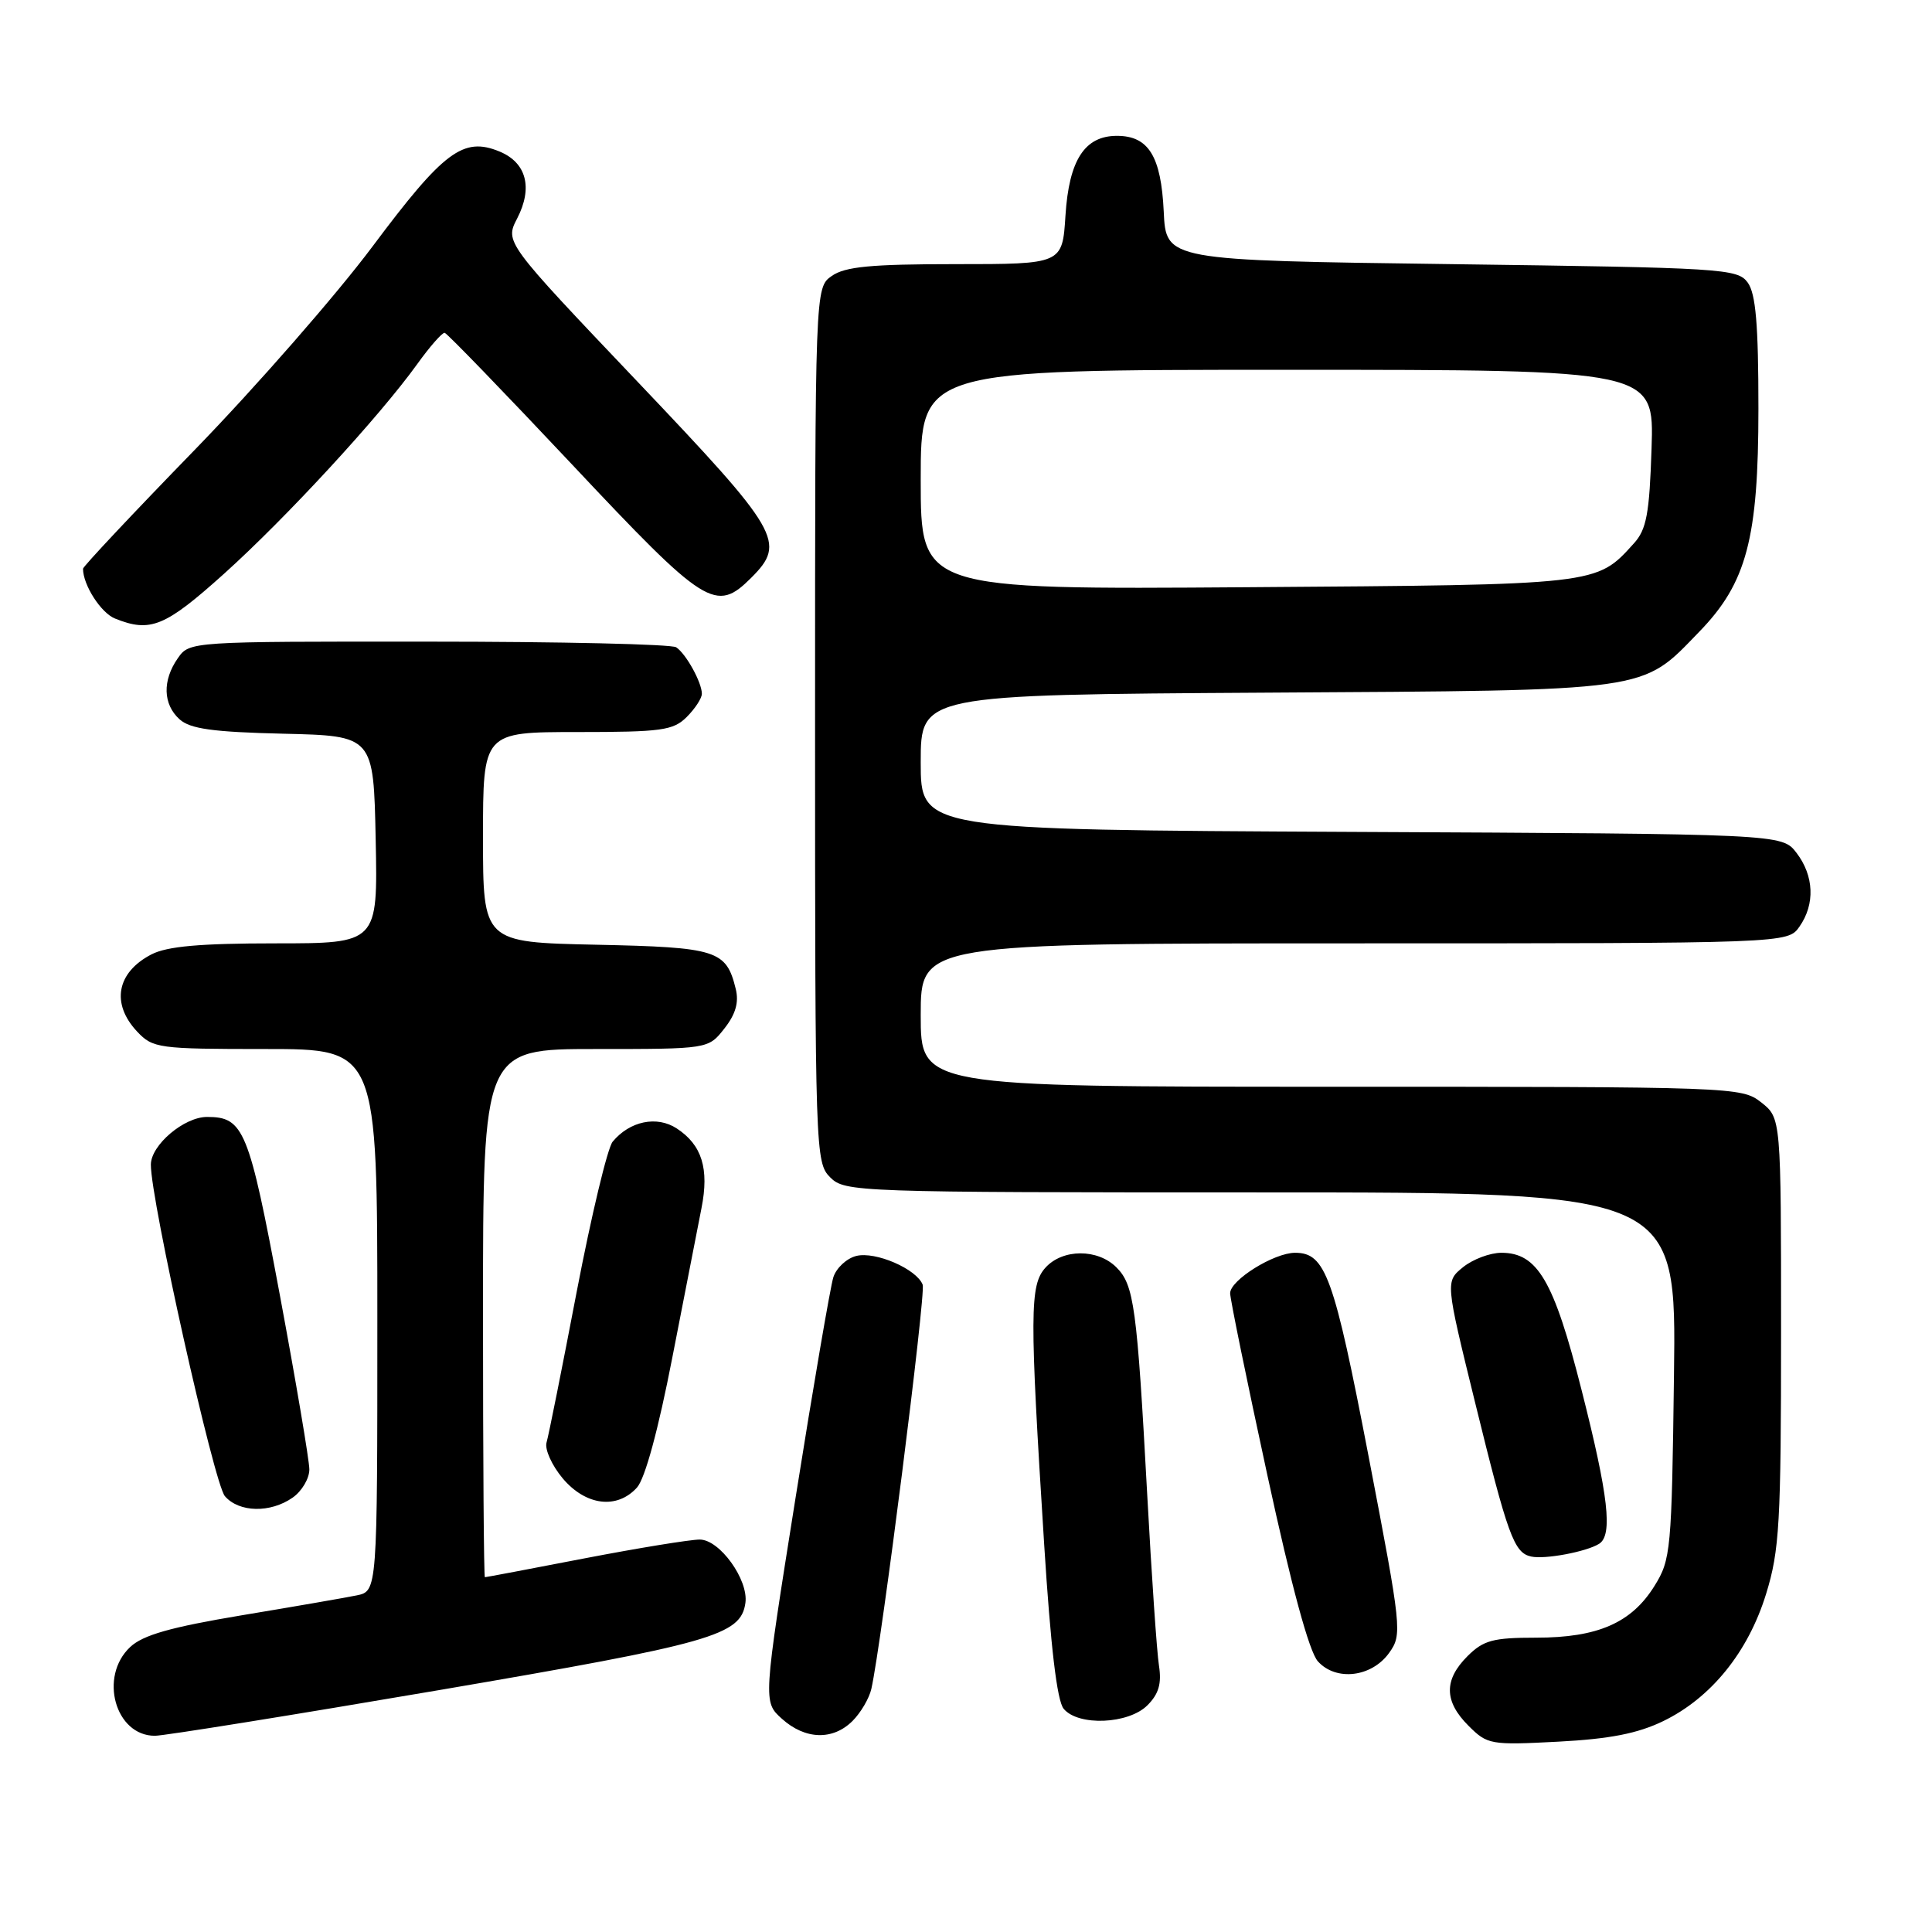 <?xml version="1.0" encoding="UTF-8" standalone="no"?>
<!DOCTYPE svg PUBLIC "-//W3C//DTD SVG 1.1//EN" "http://www.w3.org/Graphics/SVG/1.1/DTD/svg11.dtd" >
<svg xmlns="http://www.w3.org/2000/svg" xmlns:xlink="http://www.w3.org/1999/xlink" version="1.1" viewBox="0 0 256 256">
 <g >
 <path fill="currentColor"
d=" M 220.38 228.06 C 226.73 224.98 231.64 218.92 234.02 211.19 C 235.79 205.45 236.00 201.85 236.00 176.47 C 236.00 148.15 236.00 148.15 233.37 146.07 C 230.77 144.03 229.85 144.00 176.37 144.00 C 122.00 144.00 122.00 144.00 122.00 134.50 C 122.00 125.00 122.00 125.00 179.44 125.00 C 236.89 125.00 236.89 125.00 238.44 122.78 C 240.53 119.80 240.37 116.04 238.04 113.00 C 236.12 110.50 236.12 110.50 179.06 110.23 C 122.00 109.95 122.00 109.95 122.00 101.01 C 122.00 92.06 122.00 92.06 167.75 91.78 C 219.18 91.47 217.40 91.72 225.16 83.71 C 231.44 77.25 233.00 71.36 233.00 54.15 C 233.00 42.98 232.65 38.91 231.58 37.44 C 230.23 35.59 228.32 35.48 192.33 35.00 C 154.50 34.50 154.50 34.50 154.20 28.02 C 153.85 20.70 152.19 18.00 148.00 18.00 C 143.72 18.00 141.65 21.21 141.18 28.56 C 140.77 35.00 140.77 35.00 126.61 35.00 C 115.41 35.00 111.98 35.33 110.22 36.56 C 108.00 38.11 108.00 38.11 108.00 96.06 C 108.00 152.67 108.05 154.05 110.00 156.00 C 111.95 157.95 113.33 158.00 167.06 158.00 C 222.13 158.00 222.13 158.00 221.81 182.25 C 221.51 205.43 221.40 206.66 219.23 210.14 C 216.19 215.04 211.71 217.00 203.55 217.00 C 197.83 217.00 196.57 217.34 194.45 219.45 C 191.30 222.60 191.34 225.44 194.59 228.68 C 197.08 231.17 197.50 231.25 206.47 230.78 C 213.30 230.42 216.99 229.70 220.38 228.06 Z  M 58.11 223.96 C 94.40 217.76 98.16 216.69 98.77 212.40 C 99.20 209.33 95.36 204.00 92.72 204.00 C 91.45 204.00 84.58 205.12 77.46 206.49 C 70.33 207.87 64.39 208.99 64.25 208.99 C 64.11 209.00 64.00 193.25 64.00 174.00 C 64.00 139.00 64.00 139.00 78.93 139.00 C 93.85 139.00 93.85 139.00 95.98 136.29 C 97.47 134.40 97.93 132.82 97.49 131.04 C 96.23 125.90 95.04 125.52 78.97 125.18 C 64.00 124.86 64.00 124.86 64.00 110.93 C 64.00 97.00 64.00 97.00 76.50 97.00 C 87.67 97.00 89.21 96.79 91.00 95.00 C 92.10 93.90 93.00 92.52 93.00 91.93 C 93.00 90.43 90.91 86.64 89.60 85.77 C 89.00 85.36 74.24 85.02 56.81 85.02 C 25.18 85.00 25.11 85.00 23.56 87.22 C 21.50 90.17 21.59 93.32 23.79 95.31 C 25.19 96.58 28.21 97.00 37.54 97.22 C 49.50 97.50 49.50 97.50 49.78 111.25 C 50.06 125.00 50.06 125.00 36.48 125.00 C 26.52 125.00 22.15 125.39 20.07 126.46 C 15.46 128.85 14.69 132.98 18.17 136.69 C 20.26 138.90 20.97 139.00 35.17 139.00 C 50.00 139.00 50.00 139.00 50.00 174.92 C 50.00 210.84 50.00 210.84 47.25 211.40 C 45.74 211.71 38.88 212.90 32.00 214.04 C 22.61 215.61 18.94 216.65 17.25 218.24 C 13.08 222.15 15.26 230.00 20.52 230.00 C 21.73 230.00 38.65 227.28 58.11 223.96 Z  M 112.97 228.03 C 114.06 226.94 115.18 225.03 115.46 223.78 C 116.80 217.84 122.70 171.37 122.26 170.23 C 121.46 168.15 116.00 165.78 113.46 166.42 C 112.18 166.74 110.81 168.02 110.42 169.25 C 110.03 170.49 107.77 183.65 105.41 198.50 C 101.11 225.50 101.11 225.50 103.61 227.75 C 106.70 230.53 110.37 230.63 112.97 228.03 Z  M 152.04 225.96 C 153.54 224.46 153.94 223.08 153.57 220.71 C 153.29 218.95 152.59 208.72 152.01 198.00 C 150.66 173.14 150.27 170.27 147.93 167.93 C 145.44 165.44 140.80 165.46 138.53 167.97 C 136.44 170.28 136.42 173.99 138.36 204.67 C 139.21 218.15 140.06 225.37 140.94 226.42 C 142.87 228.75 149.53 228.47 152.04 225.96 Z  M 184.08 219.00 C 185.81 216.57 185.74 215.86 181.35 193.00 C 176.74 169.05 175.64 166.00 171.60 166.00 C 168.80 166.01 163.00 169.62 163.00 171.36 C 163.00 172.12 165.22 182.97 167.93 195.46 C 171.13 210.23 173.47 218.87 174.63 220.14 C 177.04 222.81 181.77 222.24 184.08 219.00 Z  M 211.88 204.57 C 213.73 203.43 213.13 198.21 209.56 184.16 C 205.89 169.68 203.73 166.00 198.94 166.00 C 197.44 166.00 195.16 166.86 193.87 167.90 C 191.52 169.81 191.52 169.81 195.41 185.65 C 199.80 203.53 200.61 205.76 202.89 206.25 C 204.71 206.65 210.19 205.62 211.88 204.57 Z  M 38.78 198.44 C 40.00 197.59 41.00 195.90 40.99 194.69 C 40.98 193.49 39.22 183.07 37.07 171.54 C 32.98 149.65 32.30 148.00 27.44 148.00 C 24.39 148.00 20.00 151.72 19.99 154.32 C 19.95 158.94 28.36 196.59 29.80 198.25 C 31.67 200.42 35.83 200.51 38.78 198.44 Z  M 84.40 197.11 C 85.47 195.93 87.23 189.45 89.09 179.86 C 90.73 171.41 92.47 162.51 92.95 160.09 C 93.99 154.86 93.01 151.71 89.68 149.53 C 87.05 147.80 83.45 148.54 81.18 151.28 C 80.50 152.10 78.36 161.04 76.42 171.14 C 74.49 181.24 72.69 190.24 72.42 191.14 C 72.16 192.04 73.12 194.17 74.56 195.89 C 77.61 199.51 81.76 200.03 84.40 197.11 Z  M 29.67 76.04 C 37.92 68.62 50.25 55.24 55.28 48.25 C 56.96 45.91 58.60 44.05 58.92 44.10 C 59.24 44.16 66.86 52.04 75.85 61.60 C 93.52 80.41 94.85 81.24 99.55 76.55 C 104.21 71.88 103.39 70.47 84.45 50.55 C 66.90 32.09 66.90 32.09 68.53 28.94 C 70.63 24.87 69.76 21.56 66.20 20.08 C 61.39 18.09 58.80 20.03 49.39 32.62 C 44.57 39.07 33.96 51.21 25.81 59.60 C 17.66 67.98 11.00 75.07 11.00 75.36 C 11.00 77.51 13.37 81.21 15.24 81.96 C 19.93 83.85 21.87 83.05 29.67 76.04 Z  M 122.00 63.56 C 122.00 49.00 122.00 49.00 170.59 49.00 C 219.18 49.00 219.18 49.00 218.84 59.40 C 218.56 68.09 218.17 70.16 216.50 72.00 C 211.50 77.53 211.94 77.48 165.25 77.81 C 122.00 78.12 122.00 78.12 122.00 63.56 Z "/>
</g>
</svg>